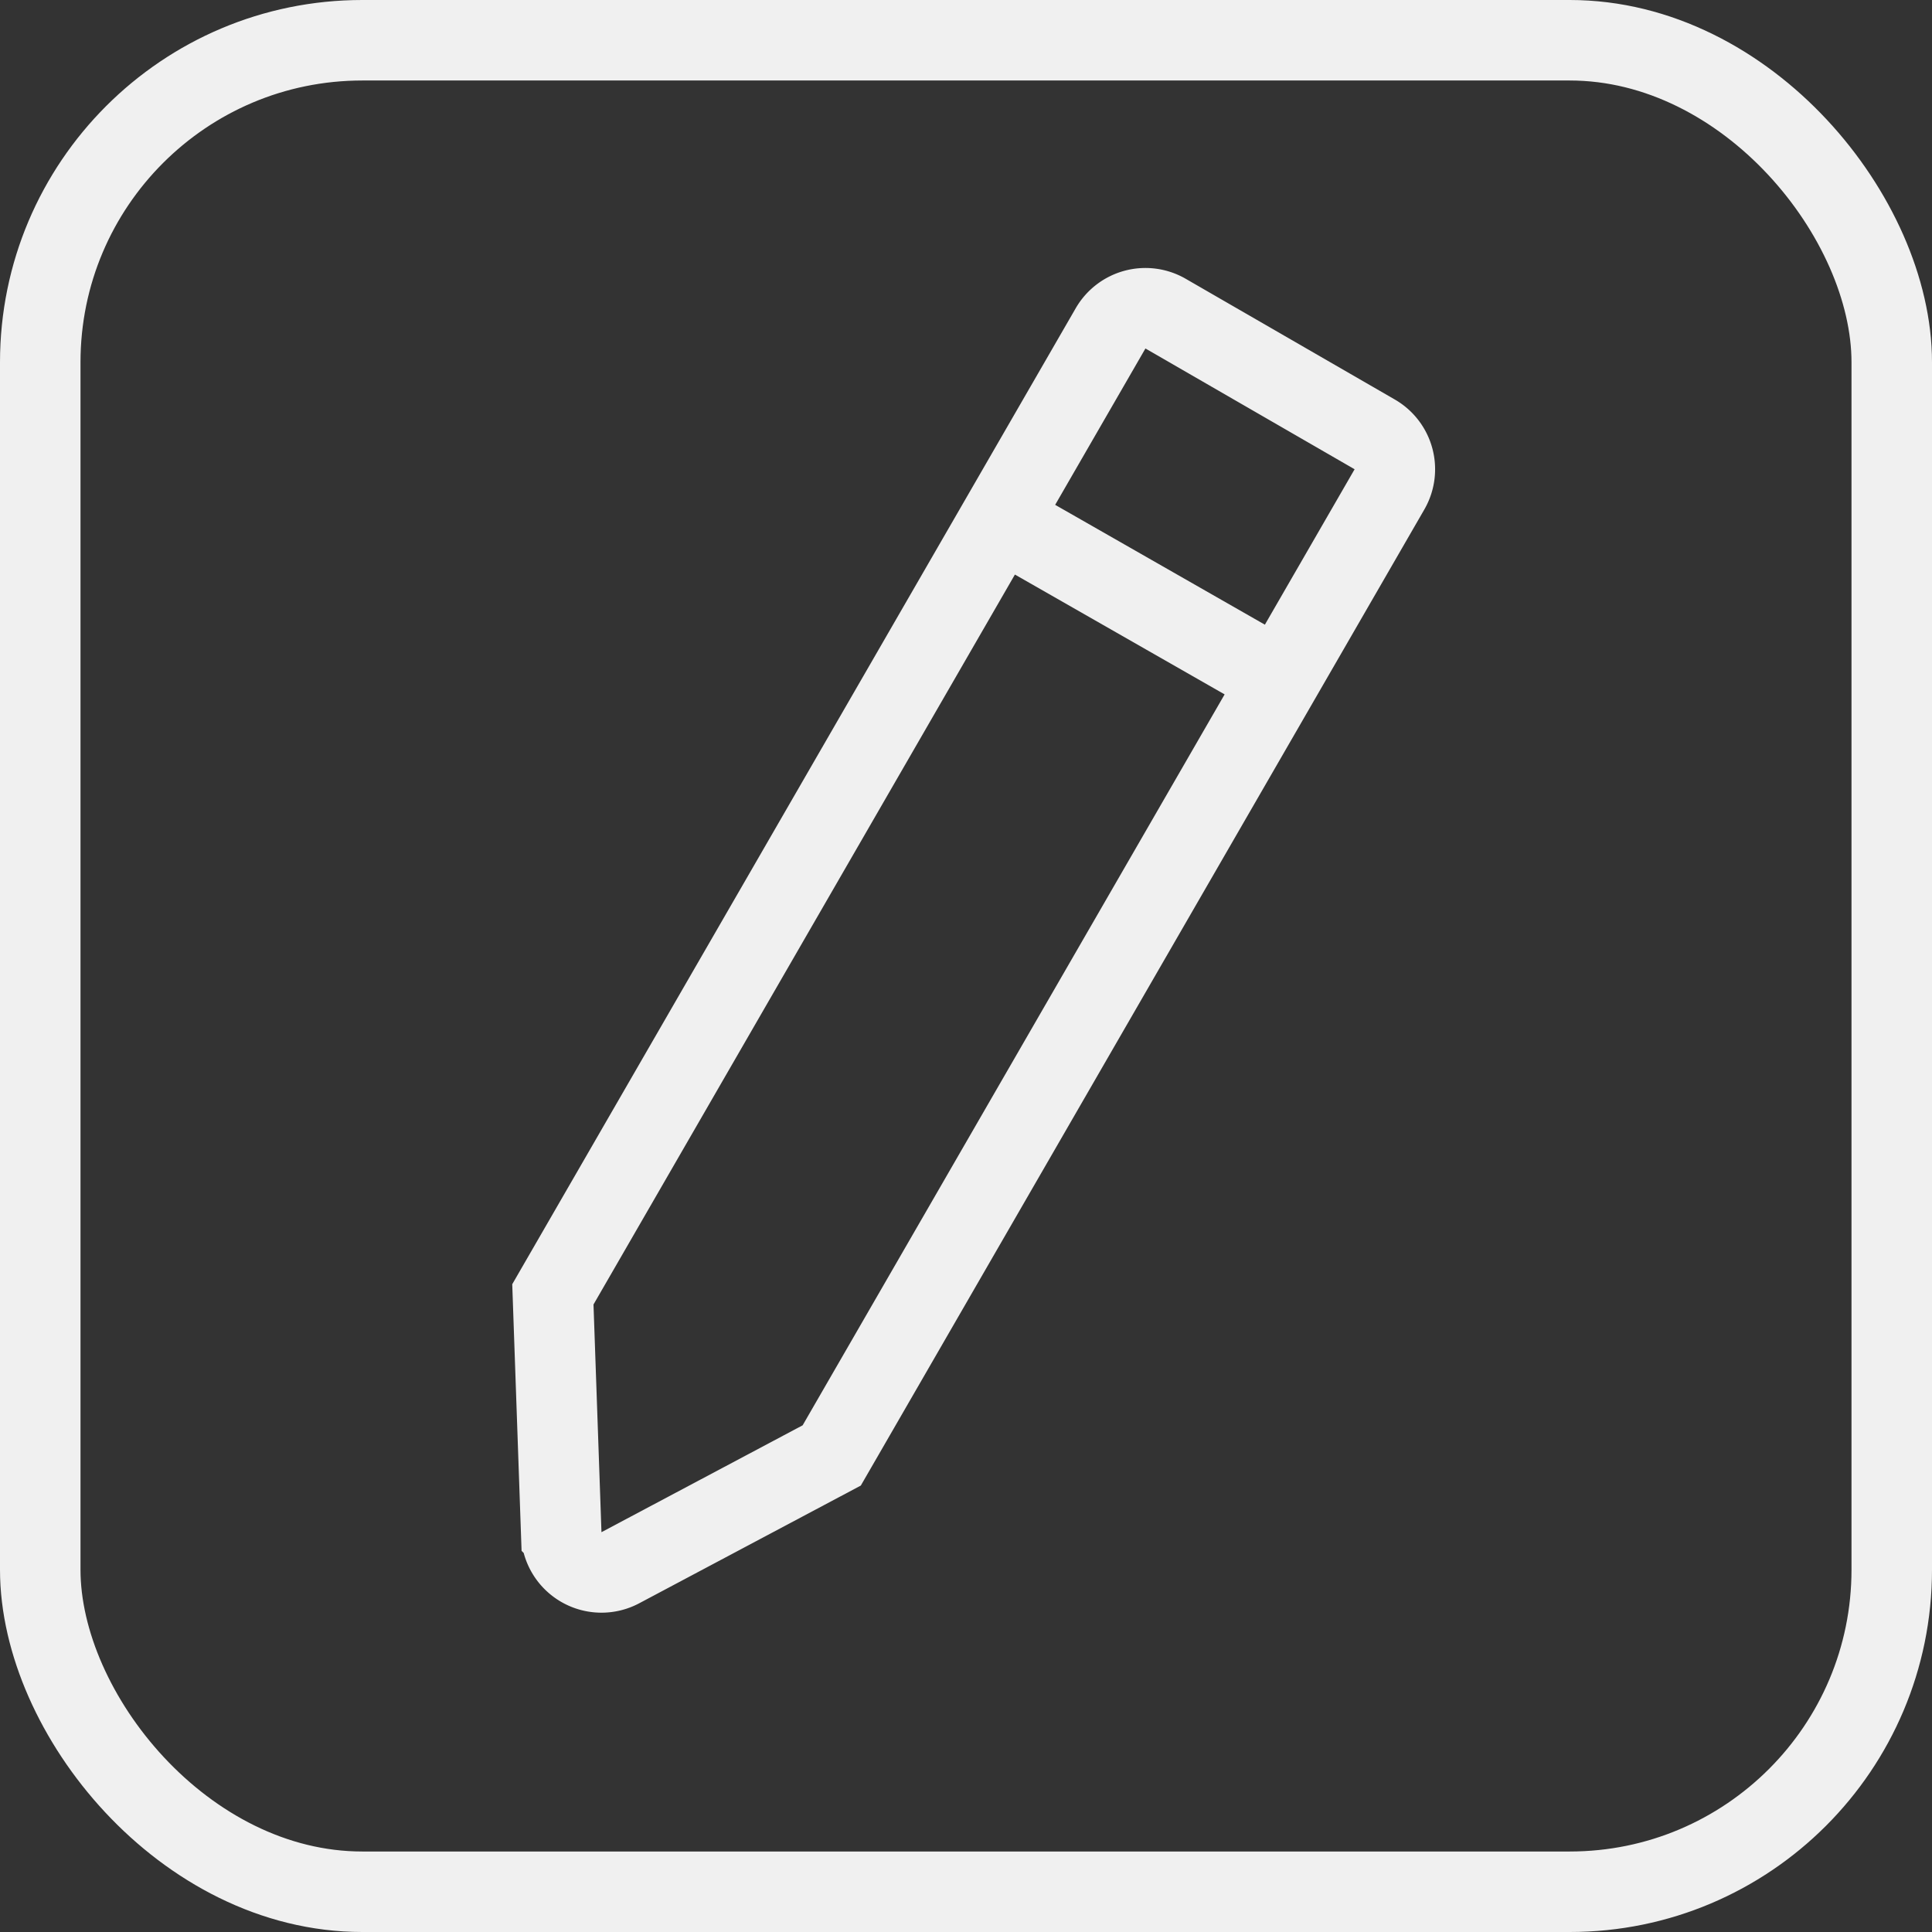 <svg width="24" height="24" xmlns="http://www.w3.org/2000/svg"><rect width="100%" height="100%" fill="#333333" stroke="none"/><g stroke="#F0F0F0" fill="none" fill-rule="evenodd"><rect x=".5" y=".5" width="23" height="23" rx="4"/><path d="M10.332 18.08l6.928-12a.5.5 0 0 0-.183-.684l-2.598-1.5a.5.5 0 0 0-.683.183l-6.928 12 .104 2.972a.5.5 0 0 0 .734.424l2.626-1.395zM12.5 6.5l3.5 2"/></g></svg>